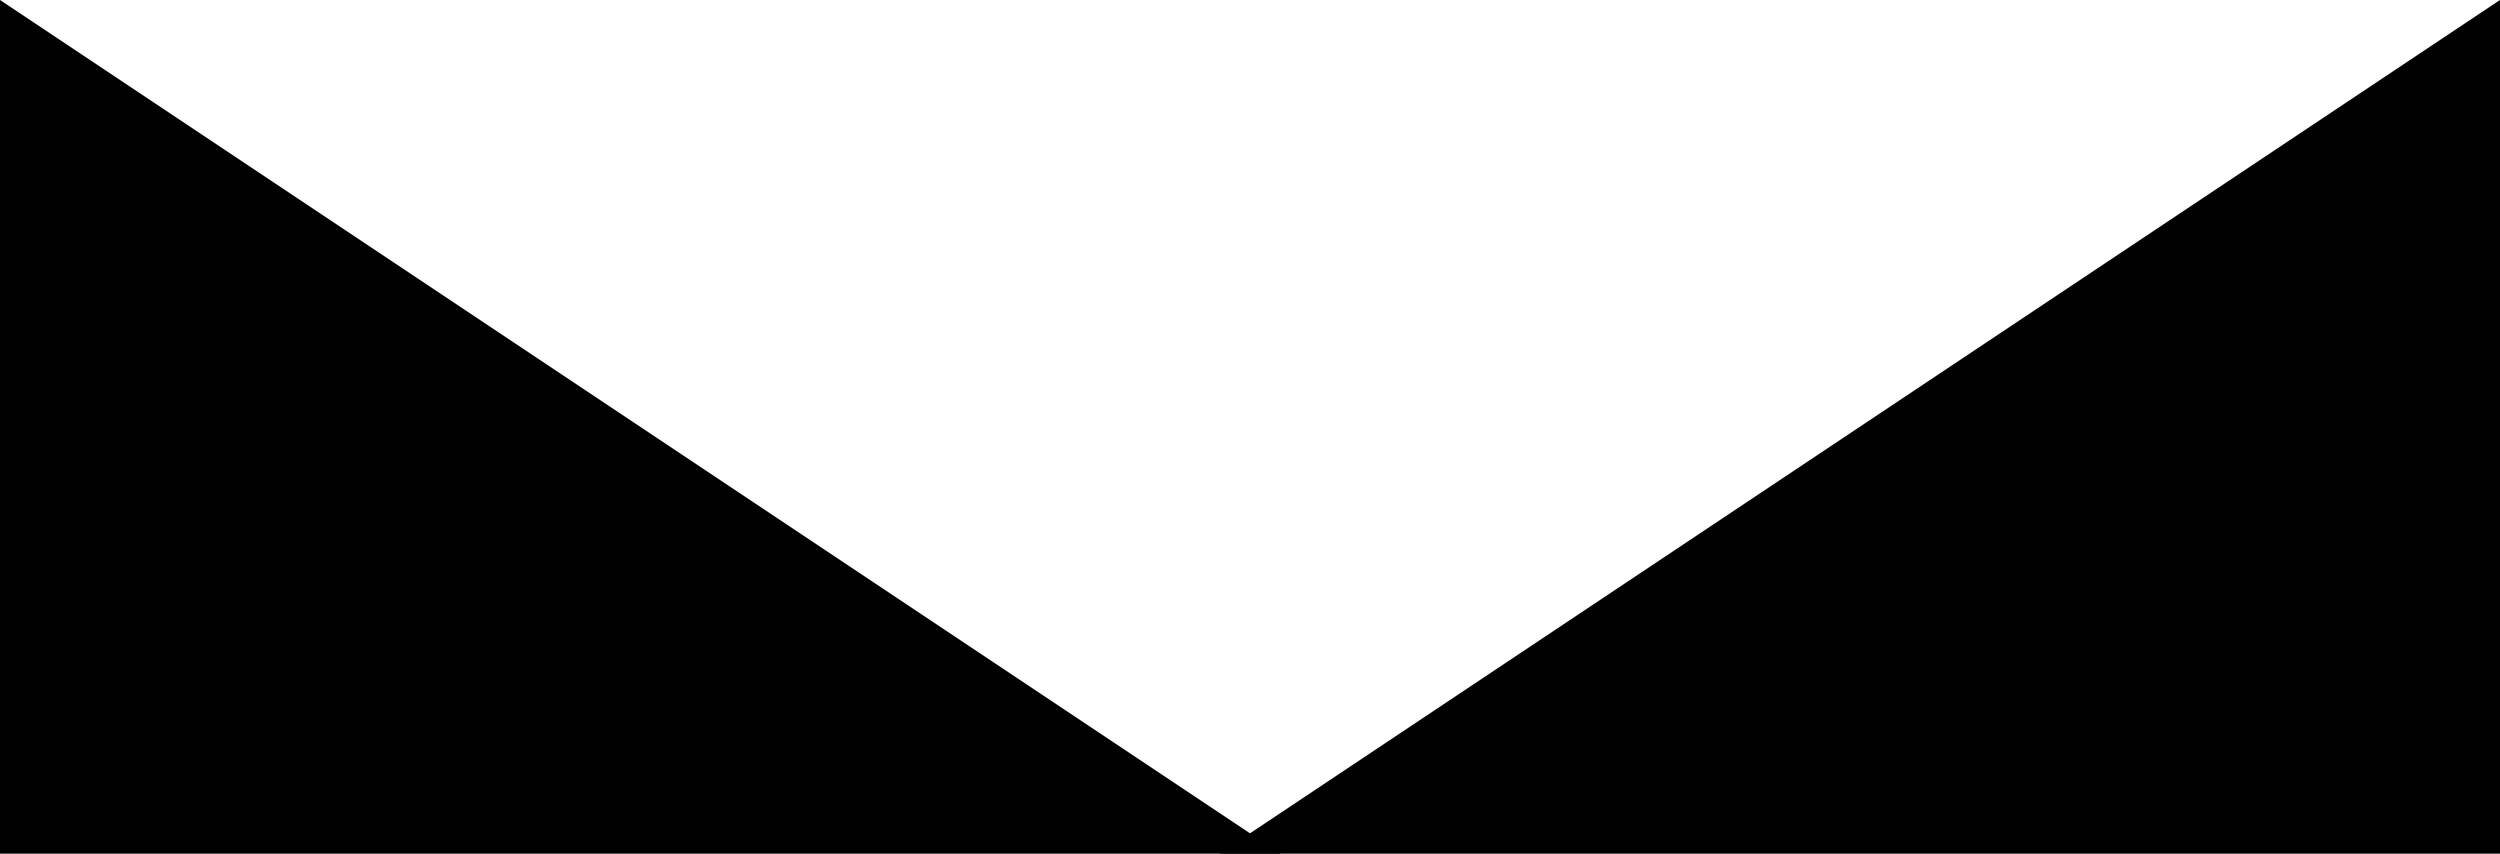 <svg xmlns="http://www.w3.org/2000/svg" width="20.5" height="7" viewBox="0 0 20.5 7">
  <g id="Stable" transform="translate(-14 -21)">
    <path id="Path_5" data-name="Path 5" d="M0,0H0L10.5,7H0Z" transform="translate(14 21)"/>
    <path id="Path_6" data-name="Path 6" d="M10.5,0h0L0,7H10.5Z" transform="translate(24 21)"/>
  </g>
</svg>
